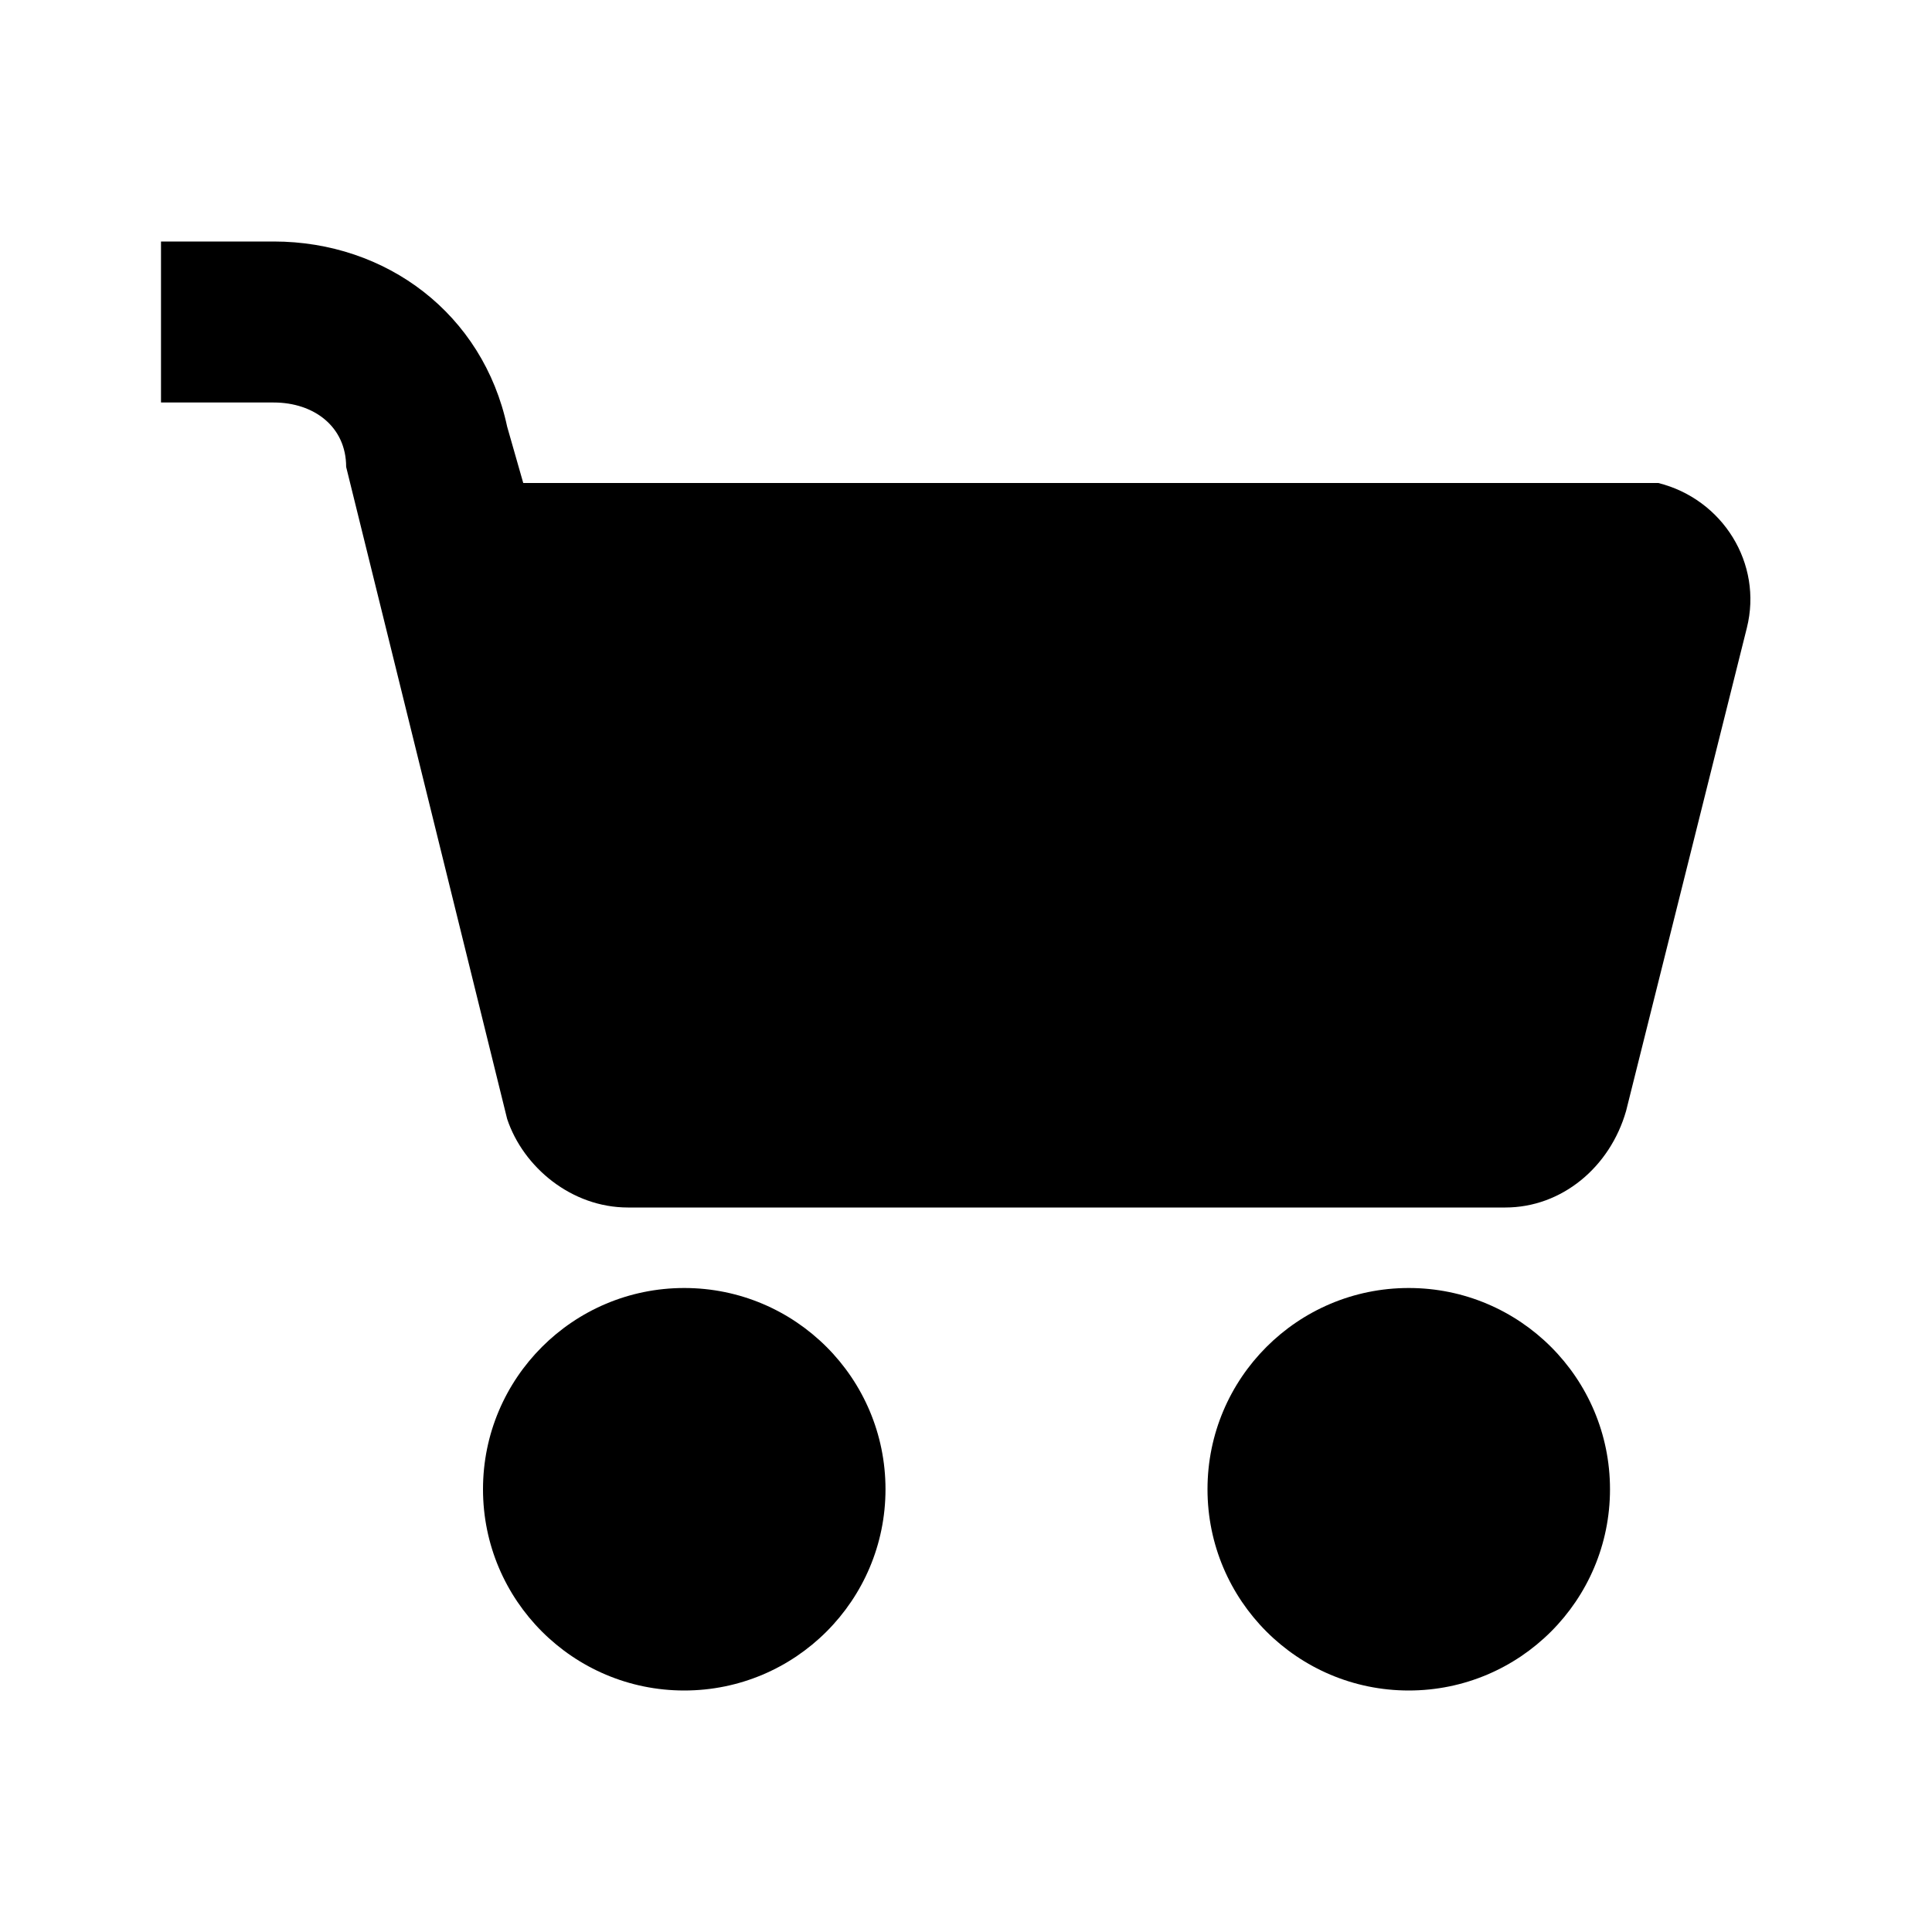 <svg version="1.1" xmlns="http://www.w3.org/2000/svg" xmlns:xlink="http://www.w3.org/1999/xlink" x="0px" y="0px"
    viewBox="0 0 24 24" style="enable-background:new 0 0 24 24;" xml:space="preserve">
    <path d="M6.5,6h13.7c0.1,0,0.2,0,0.4,0c0.8,0.2,1.3,1,1.1,1.8l-1.5,6C20,14.5,19.4,15,18.7,15H7.8
    c-0.7,0-1.3-0.5-1.5-1.1l-2-8.1C4.3,5.3,3.9,5,3.4,5H2V3h1.4C4.8,3,6,3.9,6.3,5.3L6.5,6z" />
    <circle cx="8.5" cy="18.5" r="2.5" />
    <circle cx="17.5" cy="18.5" r="2.5" />
</svg>